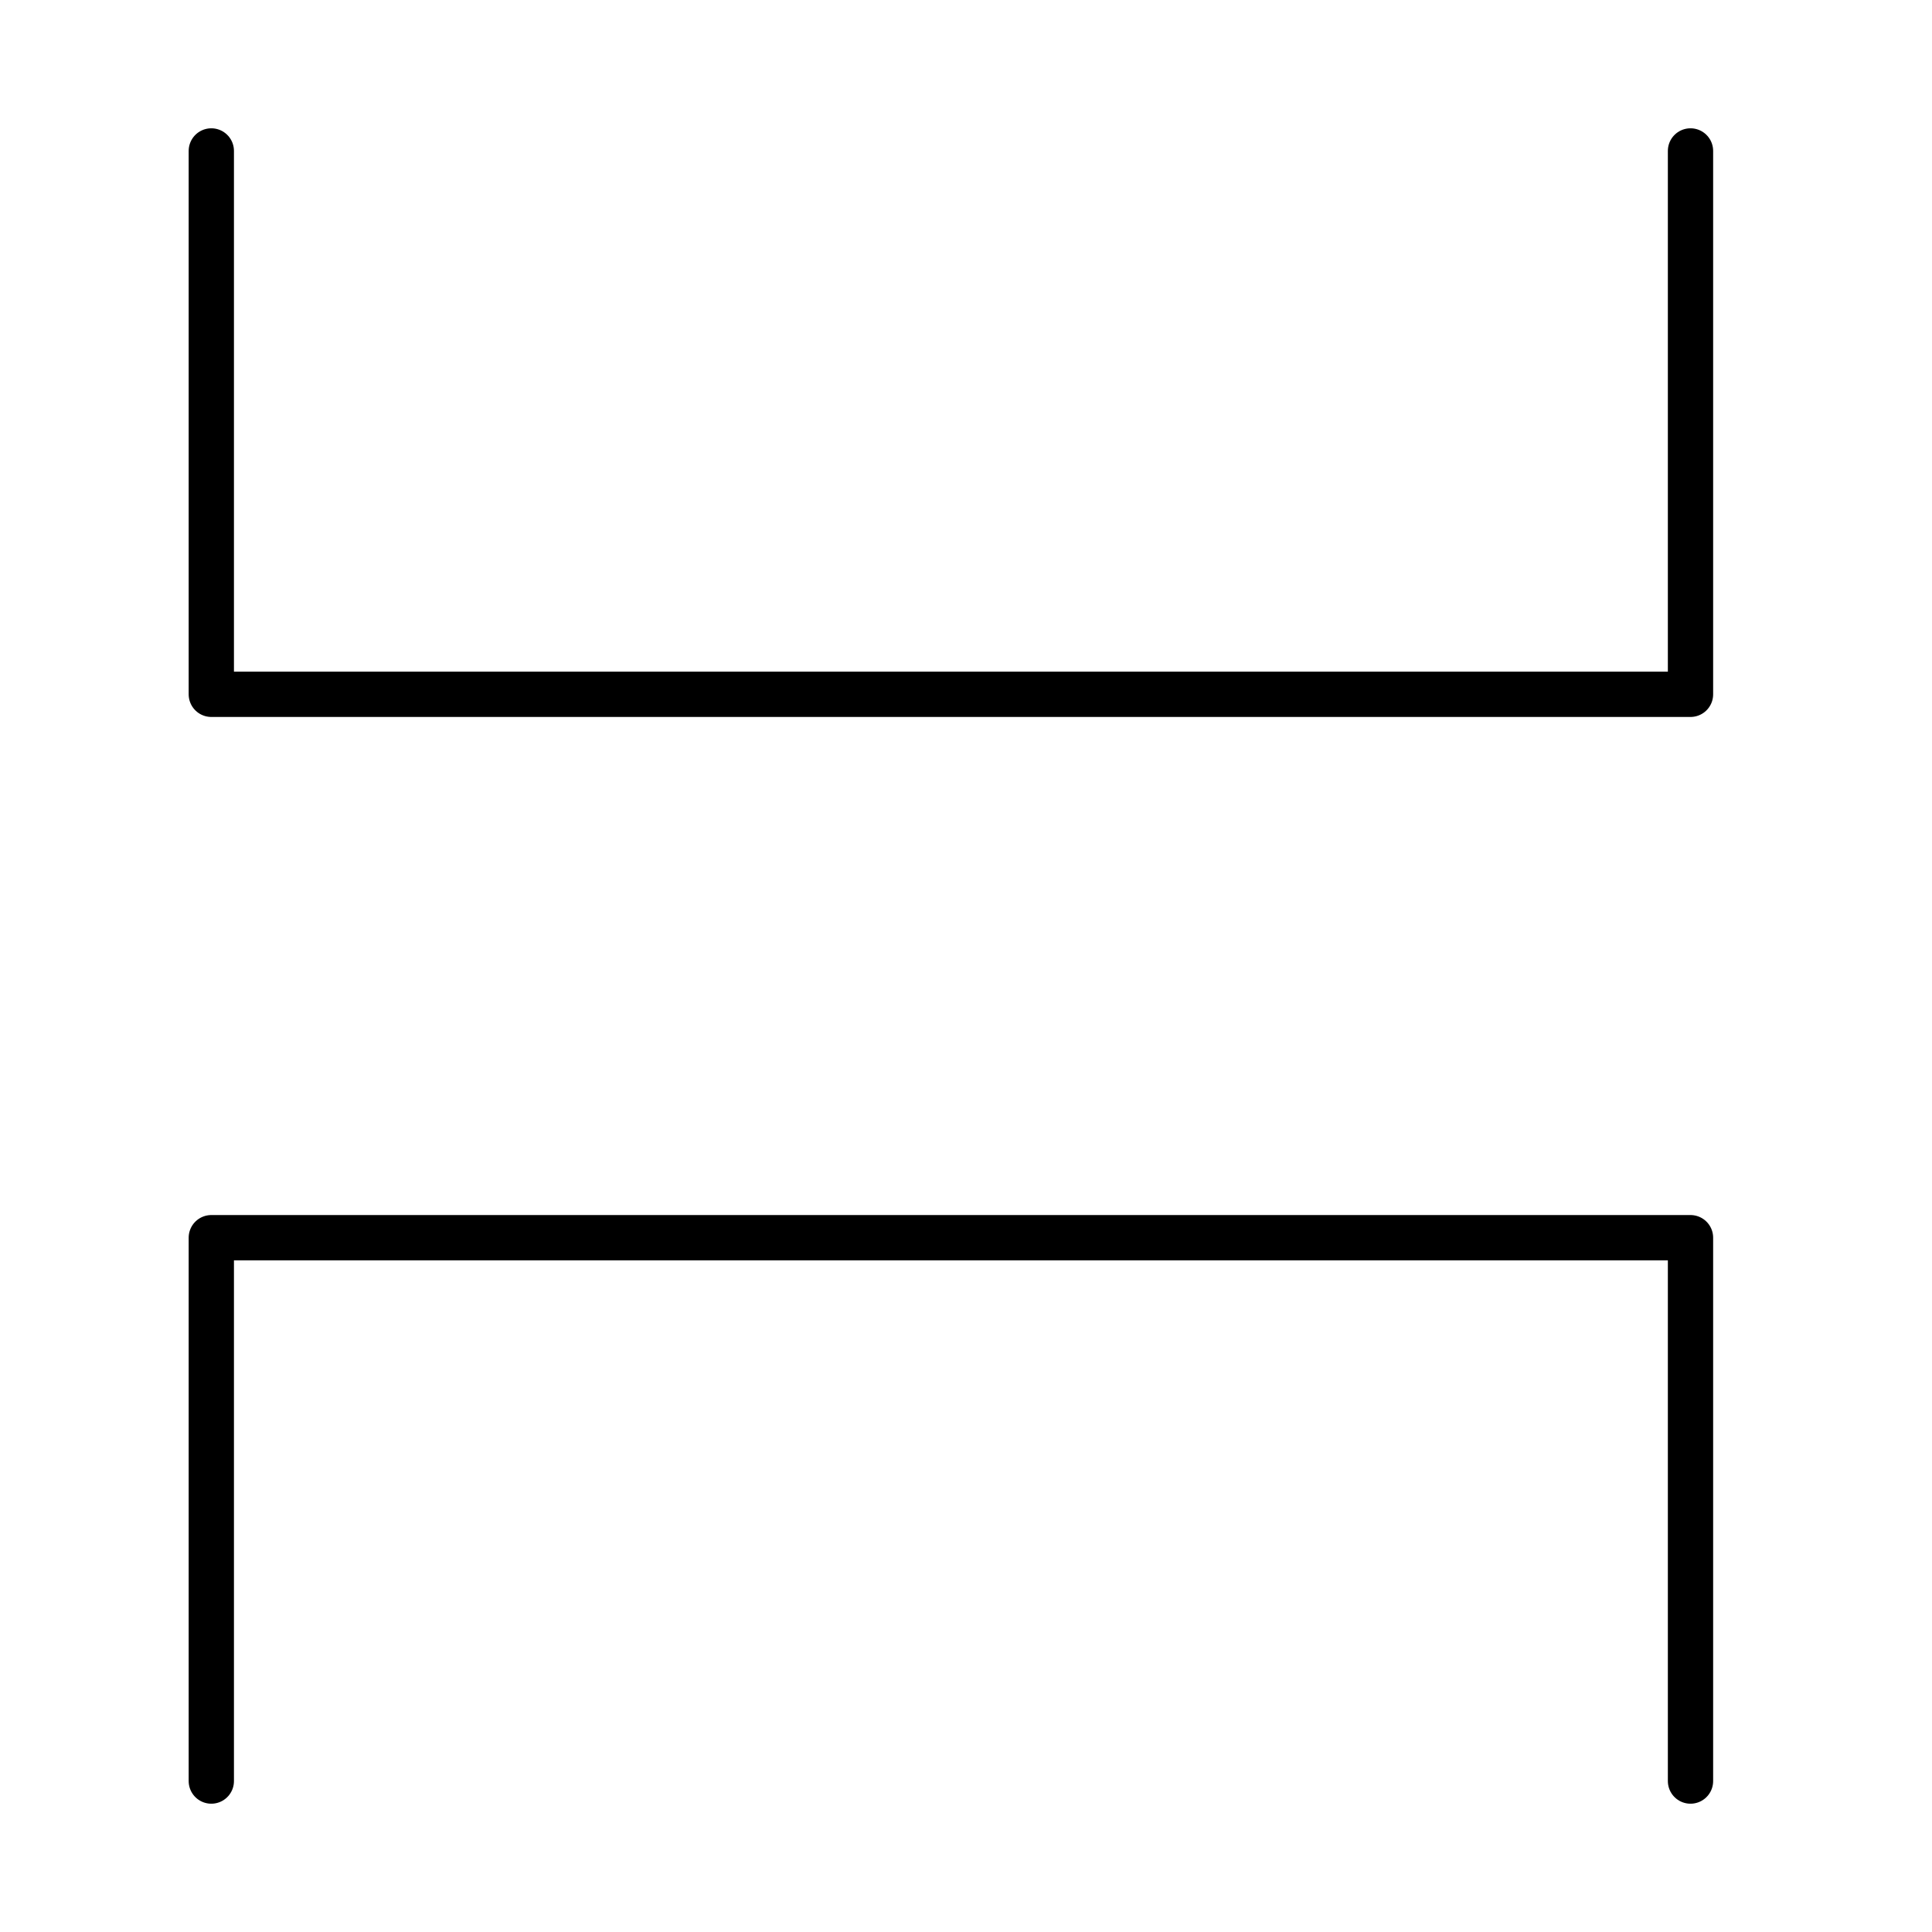 <svg width="64" height="64" viewBox="0 0 64 64" fill="none" xmlns="http://www.w3.org/2000/svg">
<path d="M7 5V23H56V5" stroke="black" stroke-width="1.5" stroke-linecap="round" stroke-linejoin="round"/>
<path d="M56 59V41L7 41V59" stroke="black" stroke-width="1.5" stroke-linecap="round" stroke-linejoin="round"/>
</svg>
